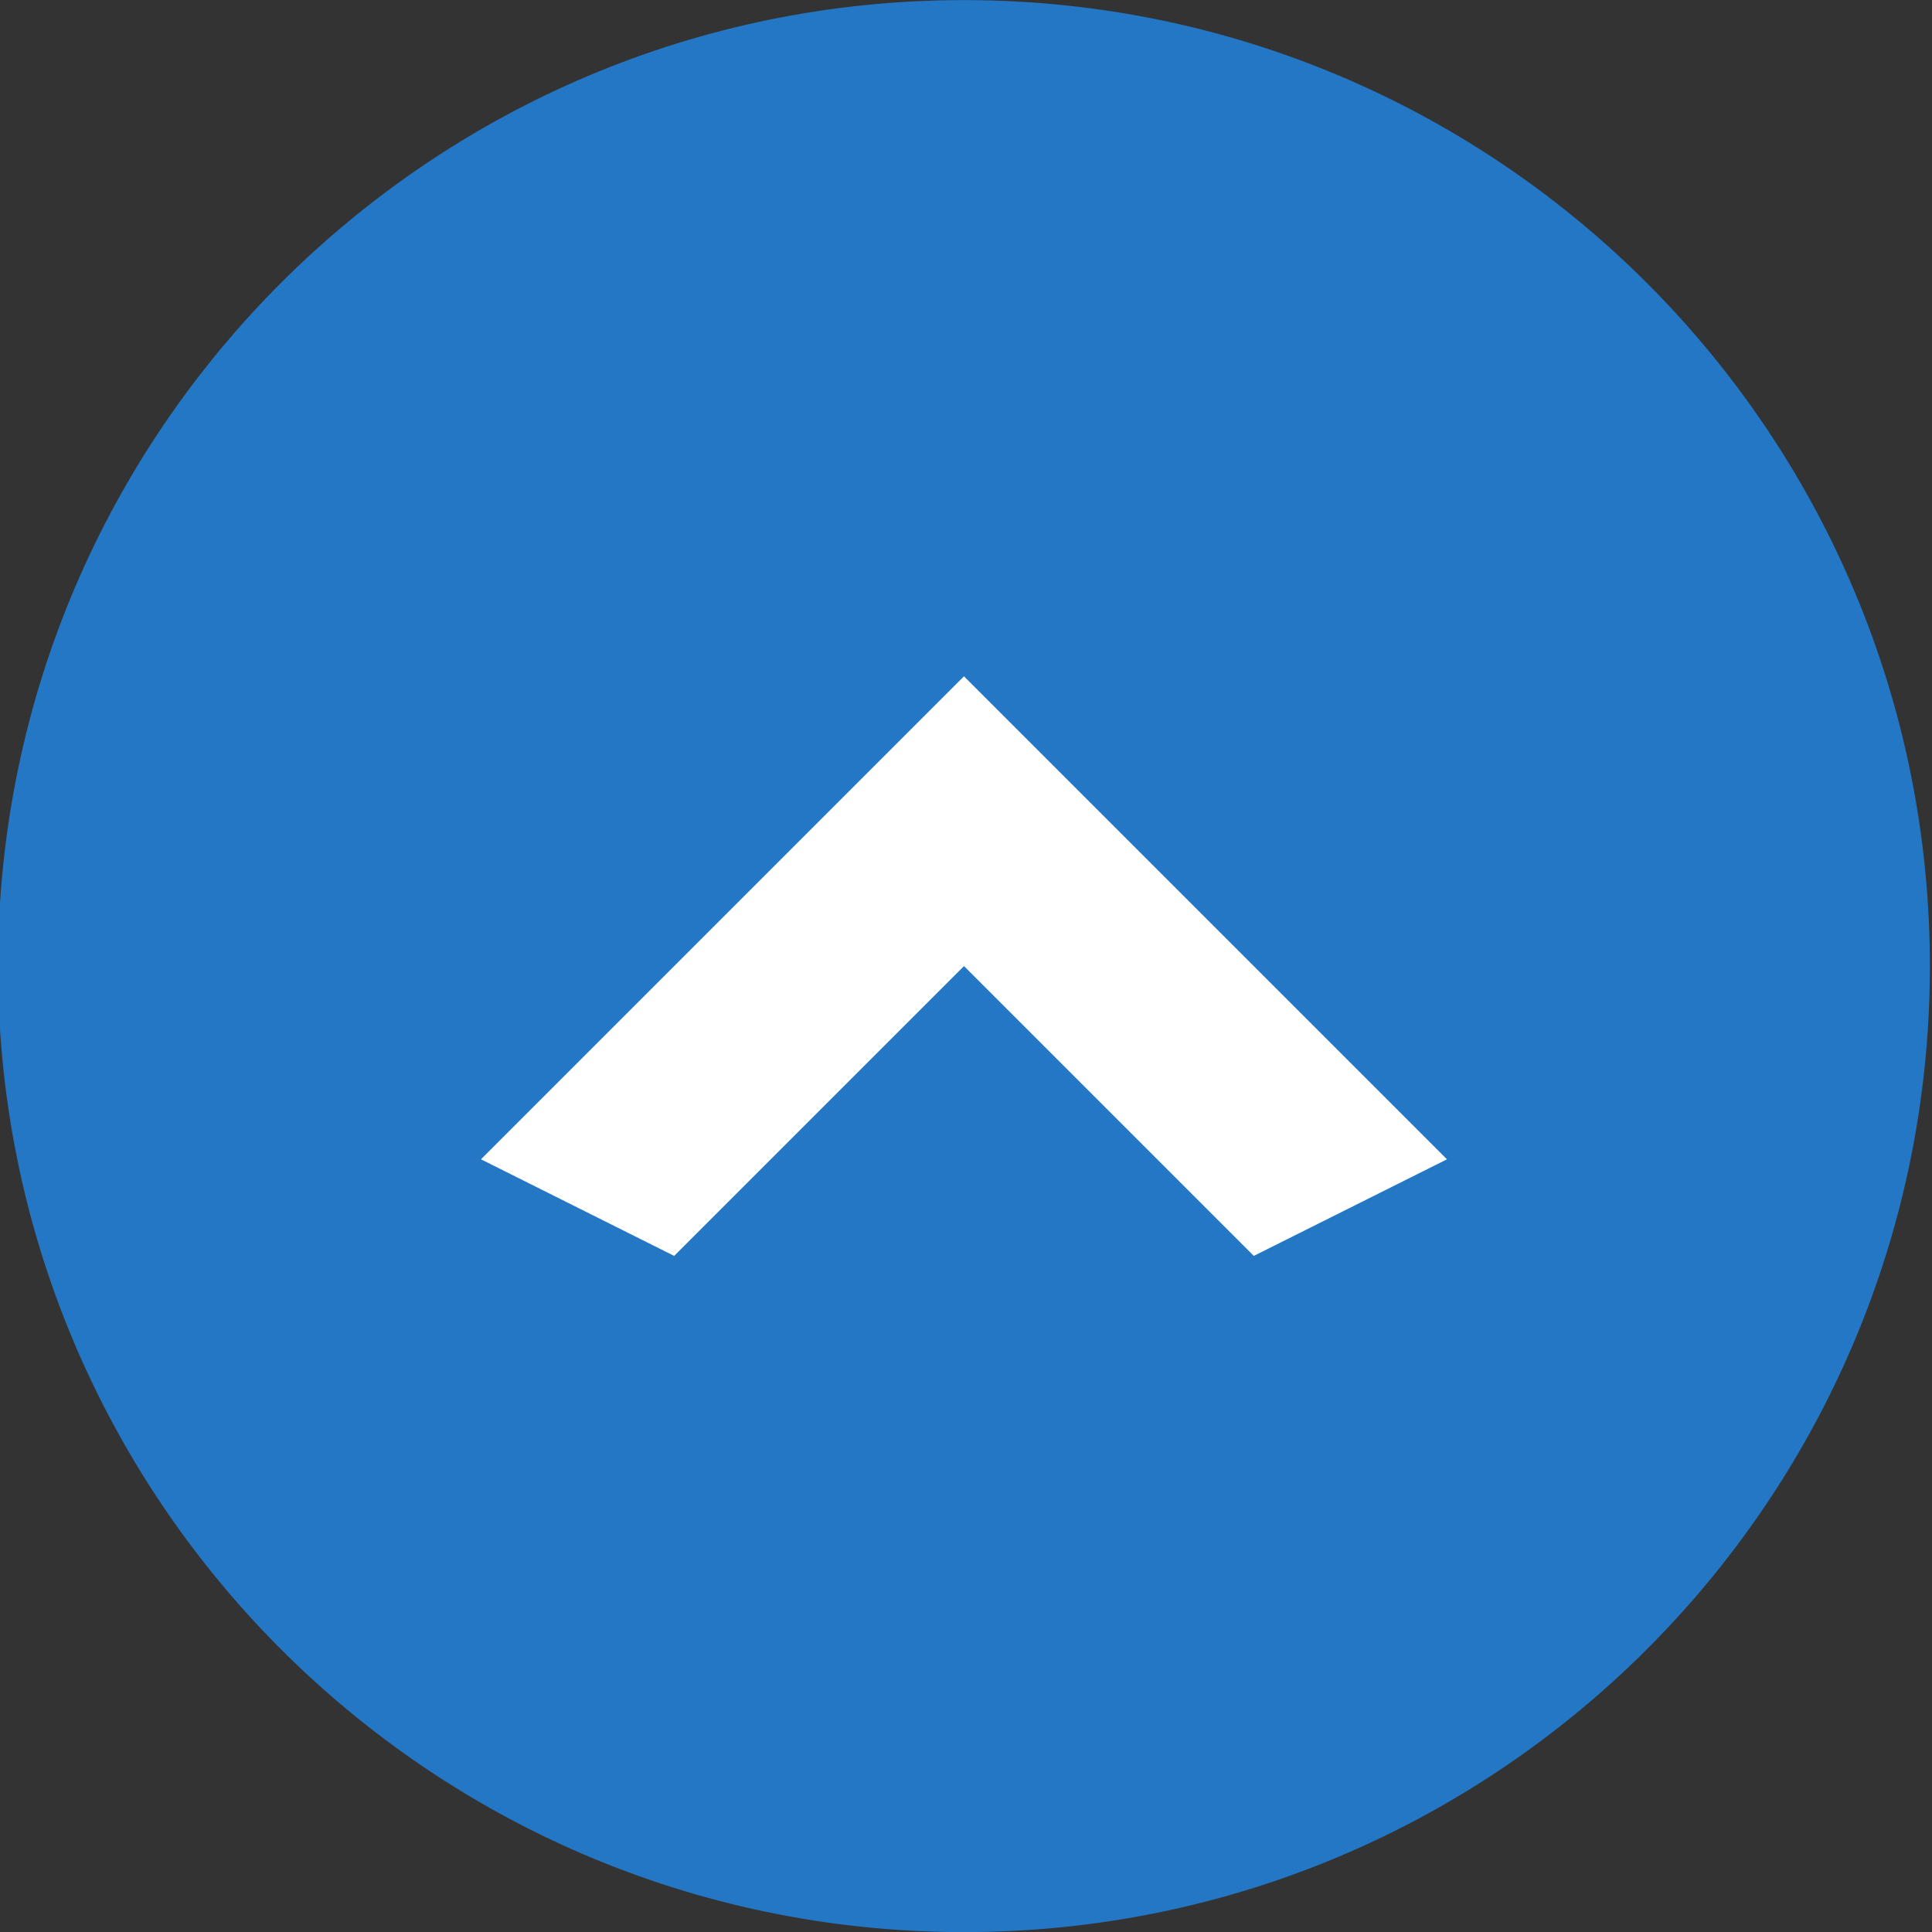 <?xml version="1.0" encoding="utf-8"?>
<!-- Generator: Adobe Illustrator 17.0.2, SVG Export Plug-In . SVG Version: 6.00 Build 0)  -->
<!DOCTYPE svg PUBLIC "-//W3C//DTD SVG 1.1//EN" "http://www.w3.org/Graphics/SVG/1.1/DTD/svg11.dtd">
<svg version="1.1" id="Layer_1" xmlns="http://www.w3.org/2000/svg" xmlns:xlink="http://www.w3.org/1999/xlink" x="0px" y="0px"
	 width="20px" height="20px" viewBox="0 0 20 20" enable-background="new 0 0 20 20" xml:space="preserve">
<rect x="0" y="0" width="20" height="20" fill="#333333" stroke="none"/>
<path fill="#2377C5" d="M9.98,20.001c5.503,0,9.974-4.449,9.998-9.957c0.023-5.523-4.434-10.019-9.956-10.043
	c-0.014,0-0.03,0-0.044,0c-5.504,0-9.975,4.448-9.999,9.957c-0.024,5.523,4.434,10.02,9.957,10.043
	C9.95,20.001,9.965,20.001,9.98,20.001L9.98,20.001z"/>
<path fill-rule="evenodd" clip-rule="evenodd" fill="#FFFFFF" d="M14.979,12.001l-5-5l-5,5l2,1l3-3l3,3L14.979,12.001z"/>
</svg>
